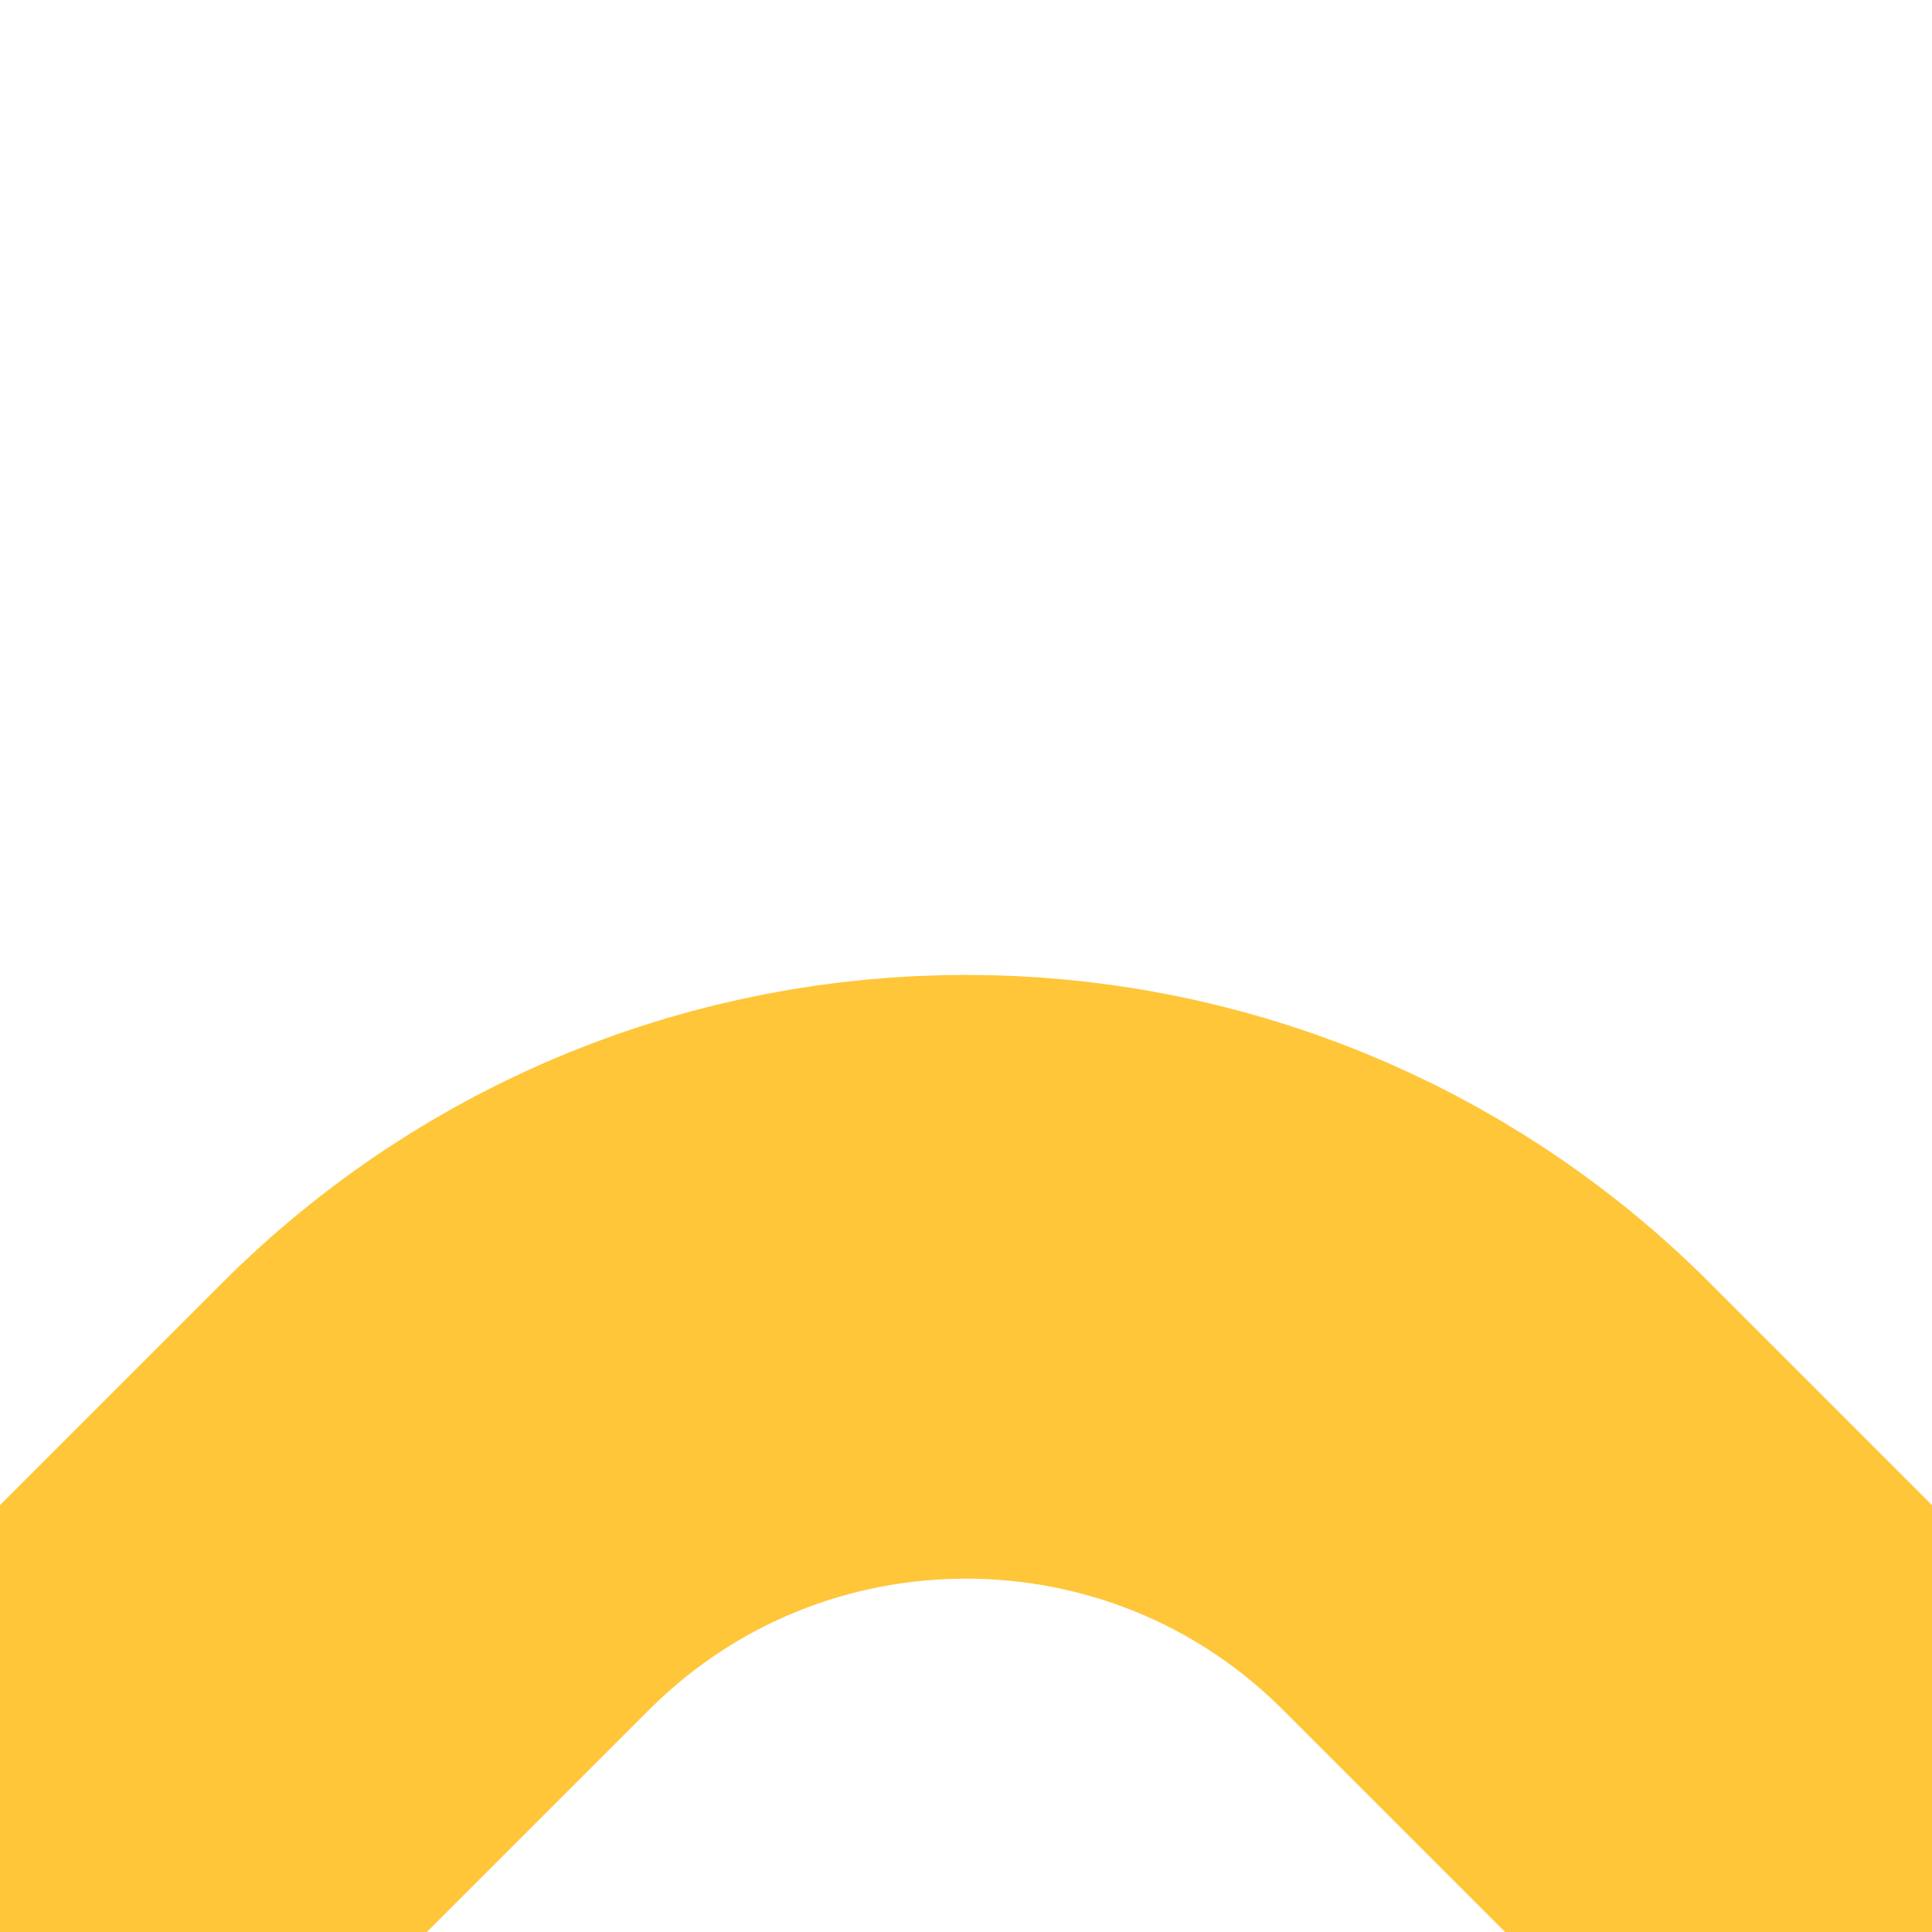 <?xml version="1.0" encoding="UTF-8"?>
<svg id="Layer_1" xmlns="http://www.w3.org/2000/svg" xmlns:xlink="http://www.w3.org/1999/xlink" viewBox="0 0 64 64">
  <defs>
    <style>
      .cls-1, .cls-2 {
        fill: none;
      }

      .cls-3 {
        clip-path: url(#clippath-1);
      }

      .cls-4 {
        clip-path: url(#clippath-3);
      }

      .cls-5 {
        clip-path: url(#clippath-4);
      }

      .cls-6 {
        clip-path: url(#clippath-2);
      }

      .cls-2 {
        stroke: #ffc63a;
        stroke-miterlimit: 10;
        stroke-width: 20px;
      }
    </style>
    <clipPath id="clippath-1">
      <rect class="cls-1" x="0" y="64" width="64" height="64" transform="translate(128 64) rotate(90)"/>
    </clipPath>
    <clipPath id="clippath-2">
      <rect class="cls-1" x="0" width="64" height="64" transform="translate(0 64) rotate(-90)"/>
    </clipPath>
    <clipPath id="clippath-3">
      <rect class="cls-1" x="-64" y="64" width="64" height="64" transform="translate(-128 64) rotate(-90)"/>
    </clipPath>
    <clipPath id="clippath-4">
      <rect class="cls-1" x="-64" y="0" width="64" height="64" transform="translate(-64 0) rotate(-90)"/>
    </clipPath>
  </defs>
  <g class="cls-3">
    <path class="cls-2" d="M0,64l14.43,14.43c9.7,9.7,25.44,9.7,35.14,0l14.43-14.43"/>
  </g>
  <g class="cls-6">
    <path class="cls-2" d="M0,64l14.43-14.43c9.7-9.7,25.44-9.7,35.14,0l14.43,14.43"/>
  </g>
  <g class="cls-4">
    <line class="cls-2" y1="64" x2="-64" y2="128"/>
  </g>
  <g class="cls-5">
    <line class="cls-2" x1="-64" y1="0" x2="0" y2="64"/>
  </g>
</svg>
